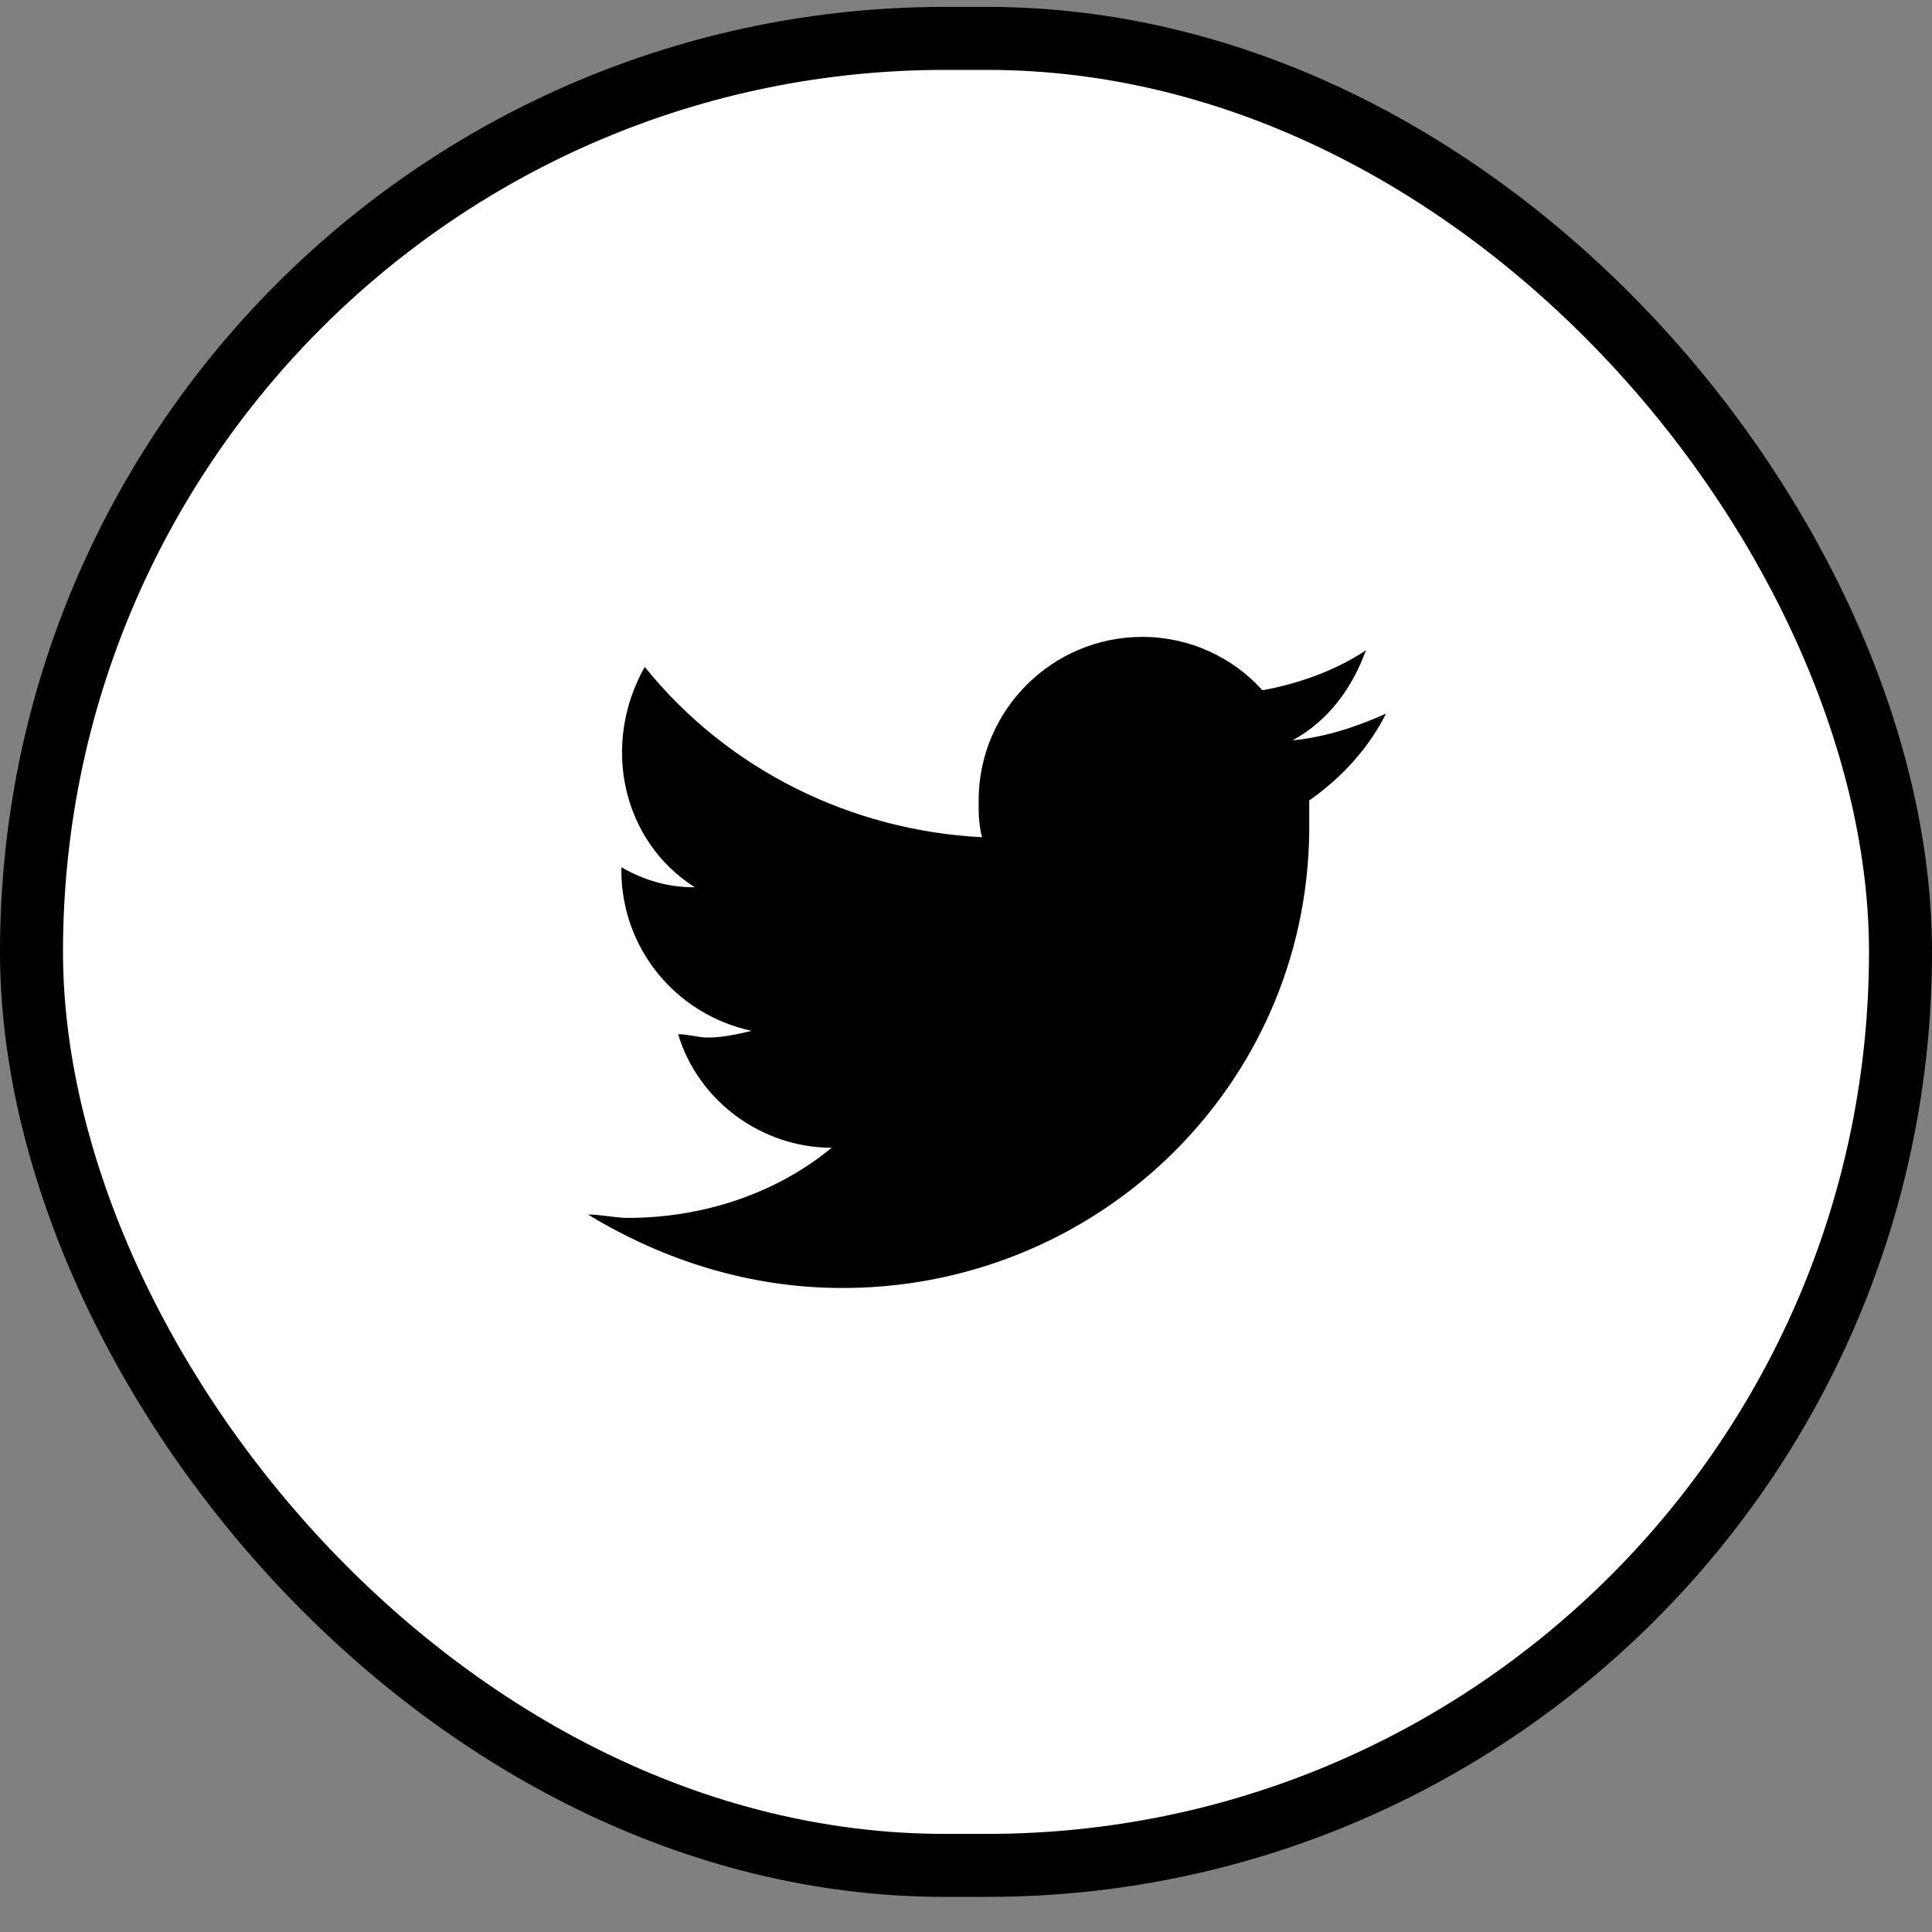<svg width="46" height="46" viewBox="0 0 46 46" fill="none" xmlns="http://www.w3.org/2000/svg">
<rect x="0" y="0" width="46" height="46" fill="#808080" stroke="none"/>
<rect x="0.75" y="0.914" width="44.5" height="43.5" rx="21.75" fill="white"/>
<rect x="0.75" y="0.914" width="44.5" height="43.5" rx="21.75" stroke="black" stroke-width="1.5"/>
<g clip-path="url(#clip0_1_4)">
<path d="M31.172 19.059C31.172 19.218 31.172 19.377 31.172 19.536C31.251 25.658 26.322 30.587 20.201 30.666C20.121 30.666 20.121 30.666 20.042 30.666C17.895 30.666 15.828 30.03 14 28.917C14.318 28.917 14.635 28.997 14.953 28.997C16.702 28.997 18.452 28.44 19.803 27.327C18.134 27.327 16.623 26.214 16.146 24.624C16.384 24.624 16.623 24.704 16.862 24.704C17.18 24.704 17.577 24.624 17.895 24.544C16.067 24.147 14.795 22.557 14.795 20.729V20.649C15.351 20.967 15.907 21.126 16.543 21.126C14.794 20.013 14.317 17.708 15.351 15.879C17.338 18.344 20.28 19.775 23.381 19.934C23.301 19.616 23.301 19.377 23.301 19.059C23.301 16.913 25.05 15.164 27.197 15.164C28.31 15.164 29.343 15.64 30.058 16.435C30.933 16.276 31.808 15.959 32.523 15.482C32.205 16.356 31.649 17.151 30.774 17.628C31.569 17.548 32.284 17.31 33 16.992C32.602 17.787 31.967 18.503 31.172 19.059Z" fill="black"/>
</g>
<defs>
<clipPath id="clip0_1_4">
<rect width="24" height="24" fill="white" transform="translate(12.778 12.664)"/>
</clipPath>
</defs>
</svg>
